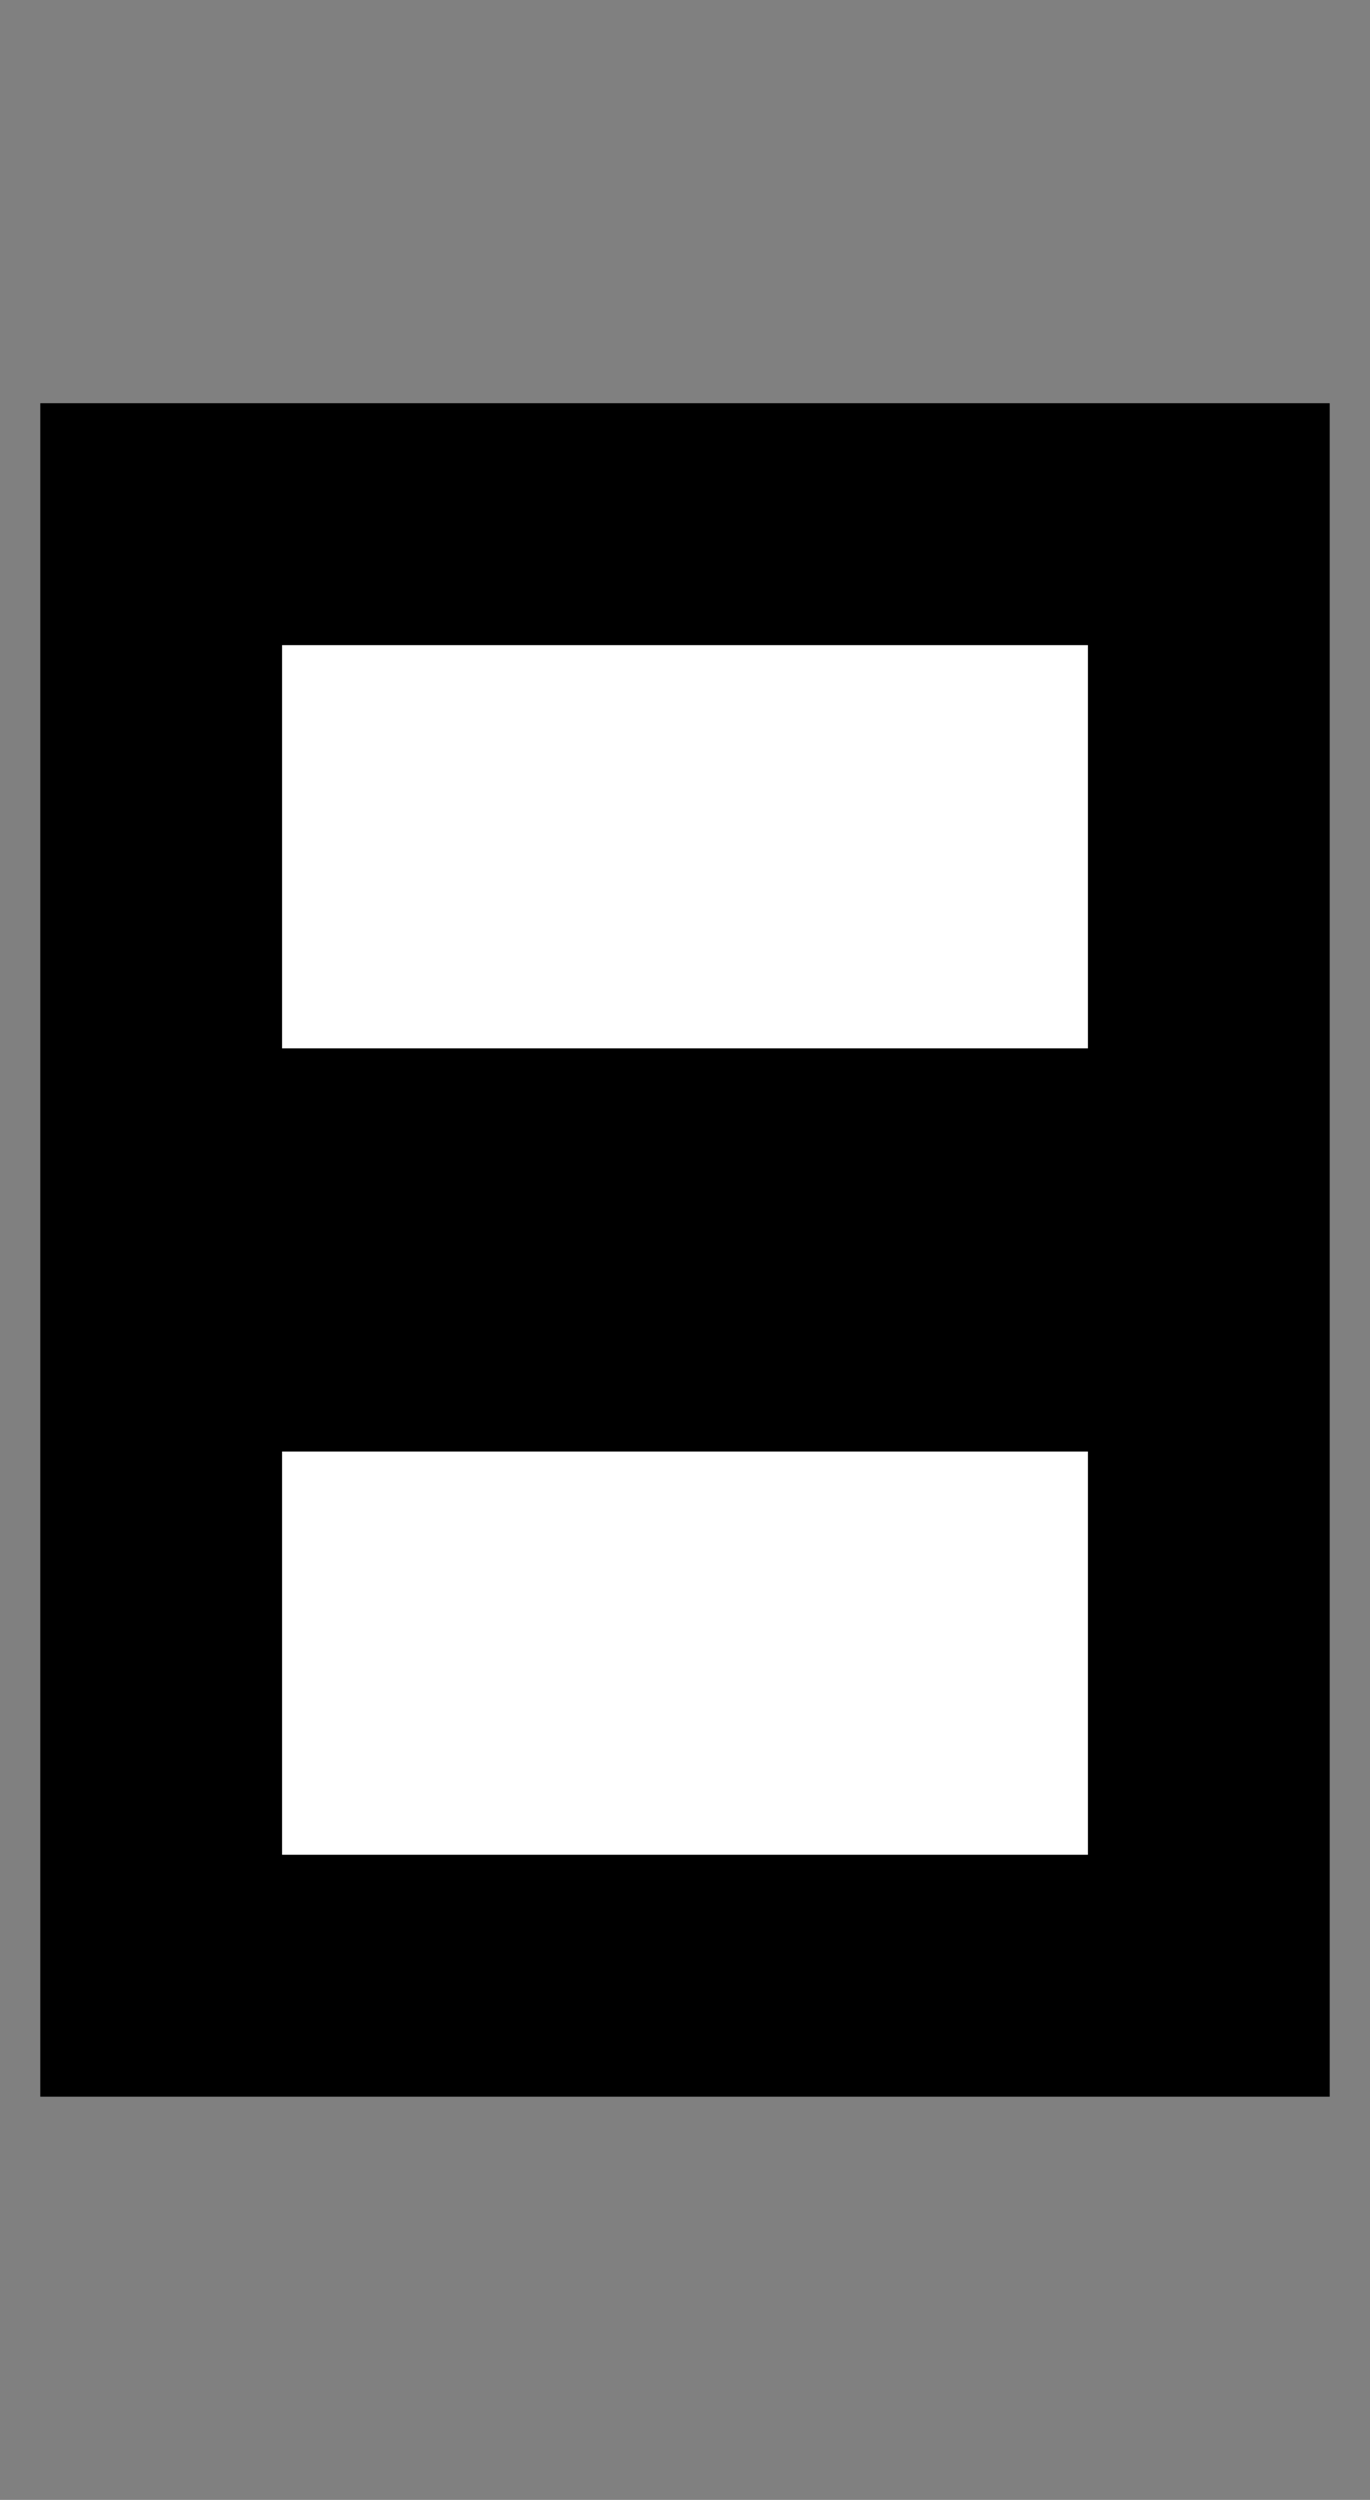 <svg viewBox="0 0 17 31" fill="none" xmlns="http://www.w3.org/2000/svg">
<rect x="0" y="0" width="17" height="31" fill="#808080" stroke="none"/>
<path d="M2 13V14.5H3.5H13.5H15V13V8V6.5H13.5H3.5H2V8V13ZM2 23V24.5H3.5H13.5H15V23V18V16.5H13.5H3.5H2V18V23Z" fill="white" stroke="currentColor" stroke-width="3"/>
</svg>
